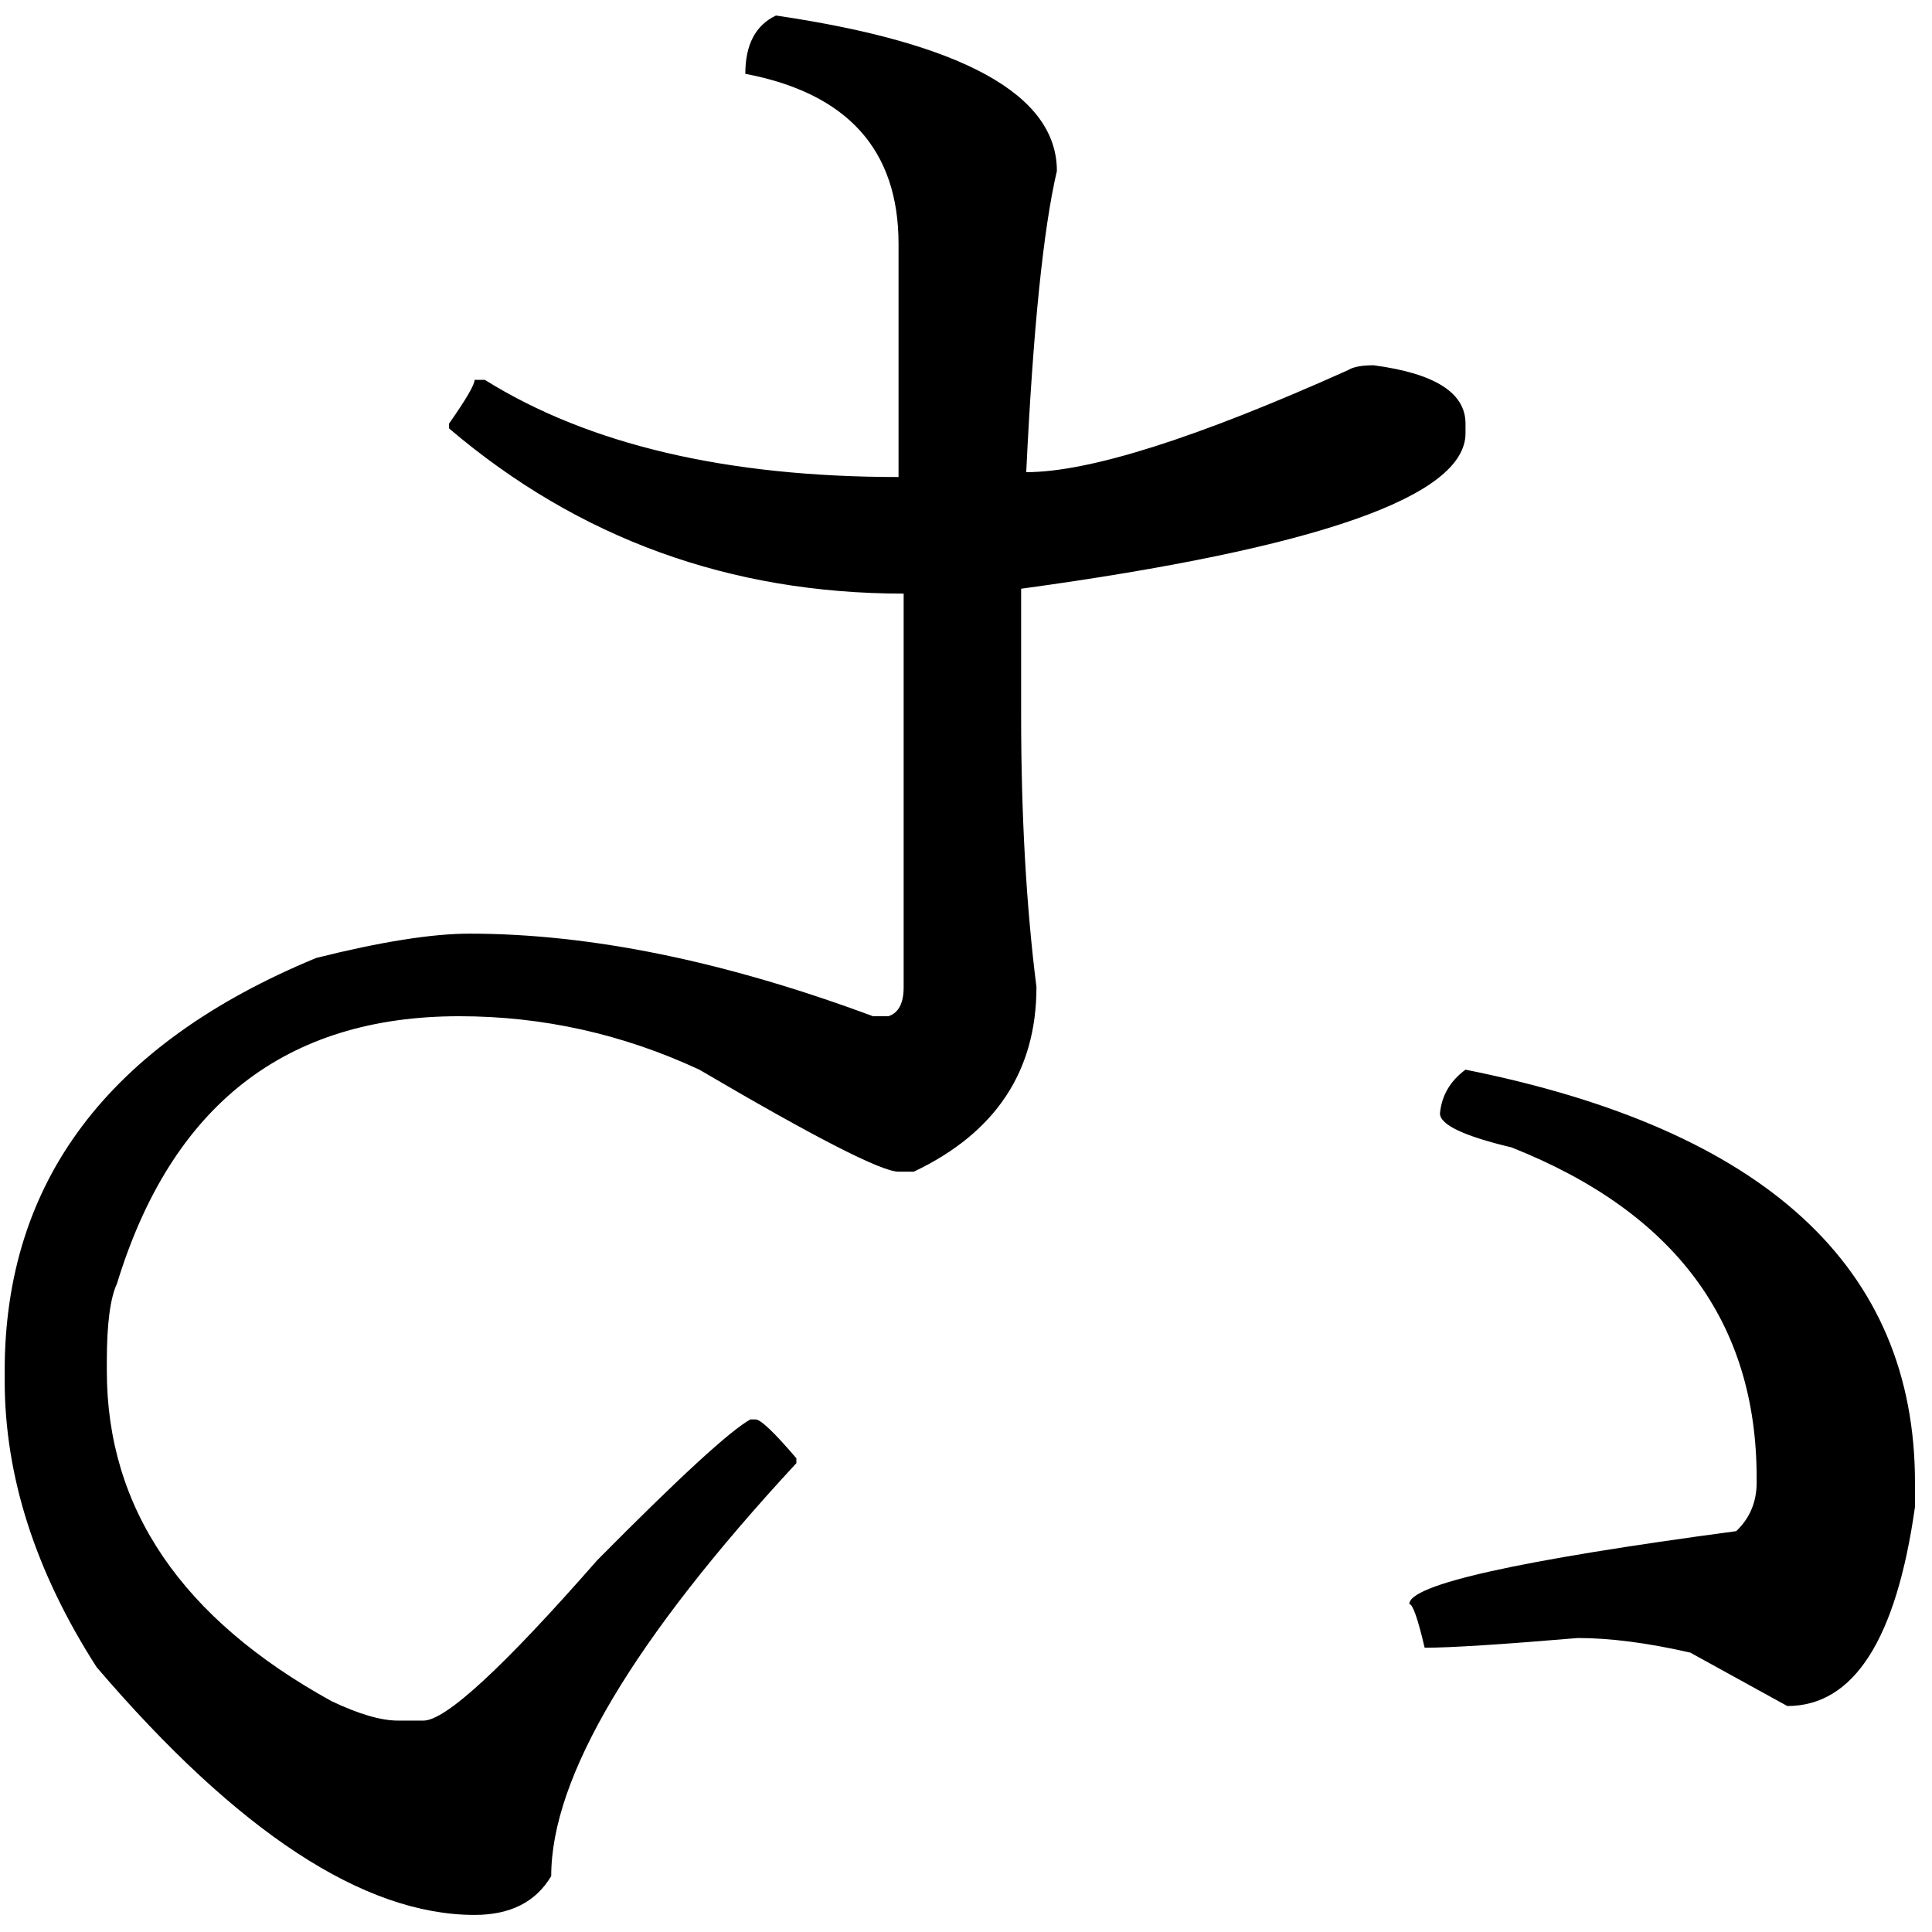 <?xml version="1.0" encoding="UTF-8" standalone="no"?>
<svg
   xmlns:dc="http://purl.org/dc/elements/1.1/"
   xmlns:cc="http://creativecommons.org/ns#"
   xmlns:rdf="http://www.w3.org/1999/02/22-rdf-syntax-ns#"
   xmlns:svg="http://www.w3.org/2000/svg"
   xmlns="http://www.w3.org/2000/svg"
   xmlns:sodipodi="http://sodipodi.sourceforge.net/DTD/sodipodi-0.dtd"
   xmlns:inkscape="http://www.inkscape.org/namespaces/inkscape"
   fill-opacity="1"
   color-rendering="auto"
   color-interpolation="auto"
   text-rendering="auto"
   stroke="black"
   stroke-linecap="square"
   stroke-miterlimit="10"
   shape-rendering="auto"
   stroke-opacity="1"
   fill="black"
   stroke-dasharray="none"
   font-weight="normal"
   stroke-width="1"
   font-family="'Dialog'"
   font-style="normal"
   stroke-linejoin="miter"
   font-size="12"
   stroke-dashoffset="0"
   image-rendering="auto"
   version="1.1"
   id="svg9"
   sodipodi:docname="hentaigana_letter_ko1.svg"
   inkscape:version="0.92.4 (5da689c313, 2019-01-14)"
   width="100%"
   height="100%"
   viewBox="0 0 100 100"
   preserveAspectRatio="xMidYMid meet"
   >
  <sodipodi:namedview
     pagecolor="#ffffff"
     bordercolor="#666666"
     borderopacity="1"
     objecttolerance="10"
     gridtolerance="10"
     guidetolerance="10"
     inkscape:pageopacity="0"
     inkscape:pageshadow="2"
     inkscape:window-width="1920"
     inkscape:window-height="986"
     id="namedview11"
     showgrid="false"
     inkscape:zoom="2.36"
     inkscape:cx="50"
     inkscape:cy="50"
     inkscape:window-x="-11"
     inkscape:window-y="-11"
     inkscape:window-maximized="1"
     inkscape:current-layer="svg9" />
  <!--Unicode Character 'HENTAIGANA LETTER KO-1' (U+1B038)-->
  <defs
     id="genericDefs" />
  <g
     id="g7"
     transform="matrix(0.47,0,0,0.447,-17.999,-60.17)">
    <g
       id="g5">
      <path
         d="m 123.75,136.406 q 30.938,4.781 30.938,18 -2.25,10.125 -3.375,34.875 10.406,0 35.438,-11.812 0.844,-0.563 2.812,-0.563 10.125,1.406 10.125,6.75 v 1.125 q 0,10.969 -48.938,18 v 14.625 q 0,17.438 1.688,31.5 0,14.625 -13.5,21.375 H 137.25 q -2.812,0 -21.938,-11.812 -12.656,-6.188 -26.438,-6.188 -28.688,0 -37.688,30.938 -1.125,2.531 -1.125,9 v 1.125 q 0,23.906 24.75,38.25 4.5,2.25 7.312,2.25 h 2.812 q 3.656,0 19.125,-18.563 13.5,-14.344 16.875,-16.312 H 121.5 q 0.844,0 4.5,4.5 v 0.562 q -27,30.656 -27,47.813 -2.531,4.5 -8.438,4.5 -18.281,0 -41.625,-28.688 -10.125,-16.594 -10.125,-33.187 v -1.125 q 0,-32.906 34.312,-47.813 10.688,-2.812 16.875,-2.812 19.969,0 44.438,9.562 h 1.688 q 1.688,-0.562 1.688,-3.375 v -45.562 q -28.688,0 -50.062,-19.125 v -0.563 q 2.812,-4.219 2.812,-5.062 h 1.125 q 17.156,11.25 45.562,11.25 v -27 q 0,-16.313 -16.875,-19.688 0,-5.062 3.375,-6.75 z m 75.938,122.063 q 49.5,10.406 49.5,47.812 v 2.813 q -3.094,23.062 -14.062,23.062 l -10.688,-6.187 q -7.031,-1.688 -12.375,-1.688 -12.656,1.125 -16.875,1.125 -1.125,-5.062 -1.688,-5.062 0,-3.375 36,-8.438 2.25,-2.25 2.25,-5.625 v -0.562 q 0,-27 -27,-38.25 -7.875,-1.969 -7.875,-3.938 0.281,-3.094 2.812,-5.062 z"
         id="path3"
         inkscape:connector-curvature="0"
         style="stroke:none" />
    </g>
  </g>
</svg>

